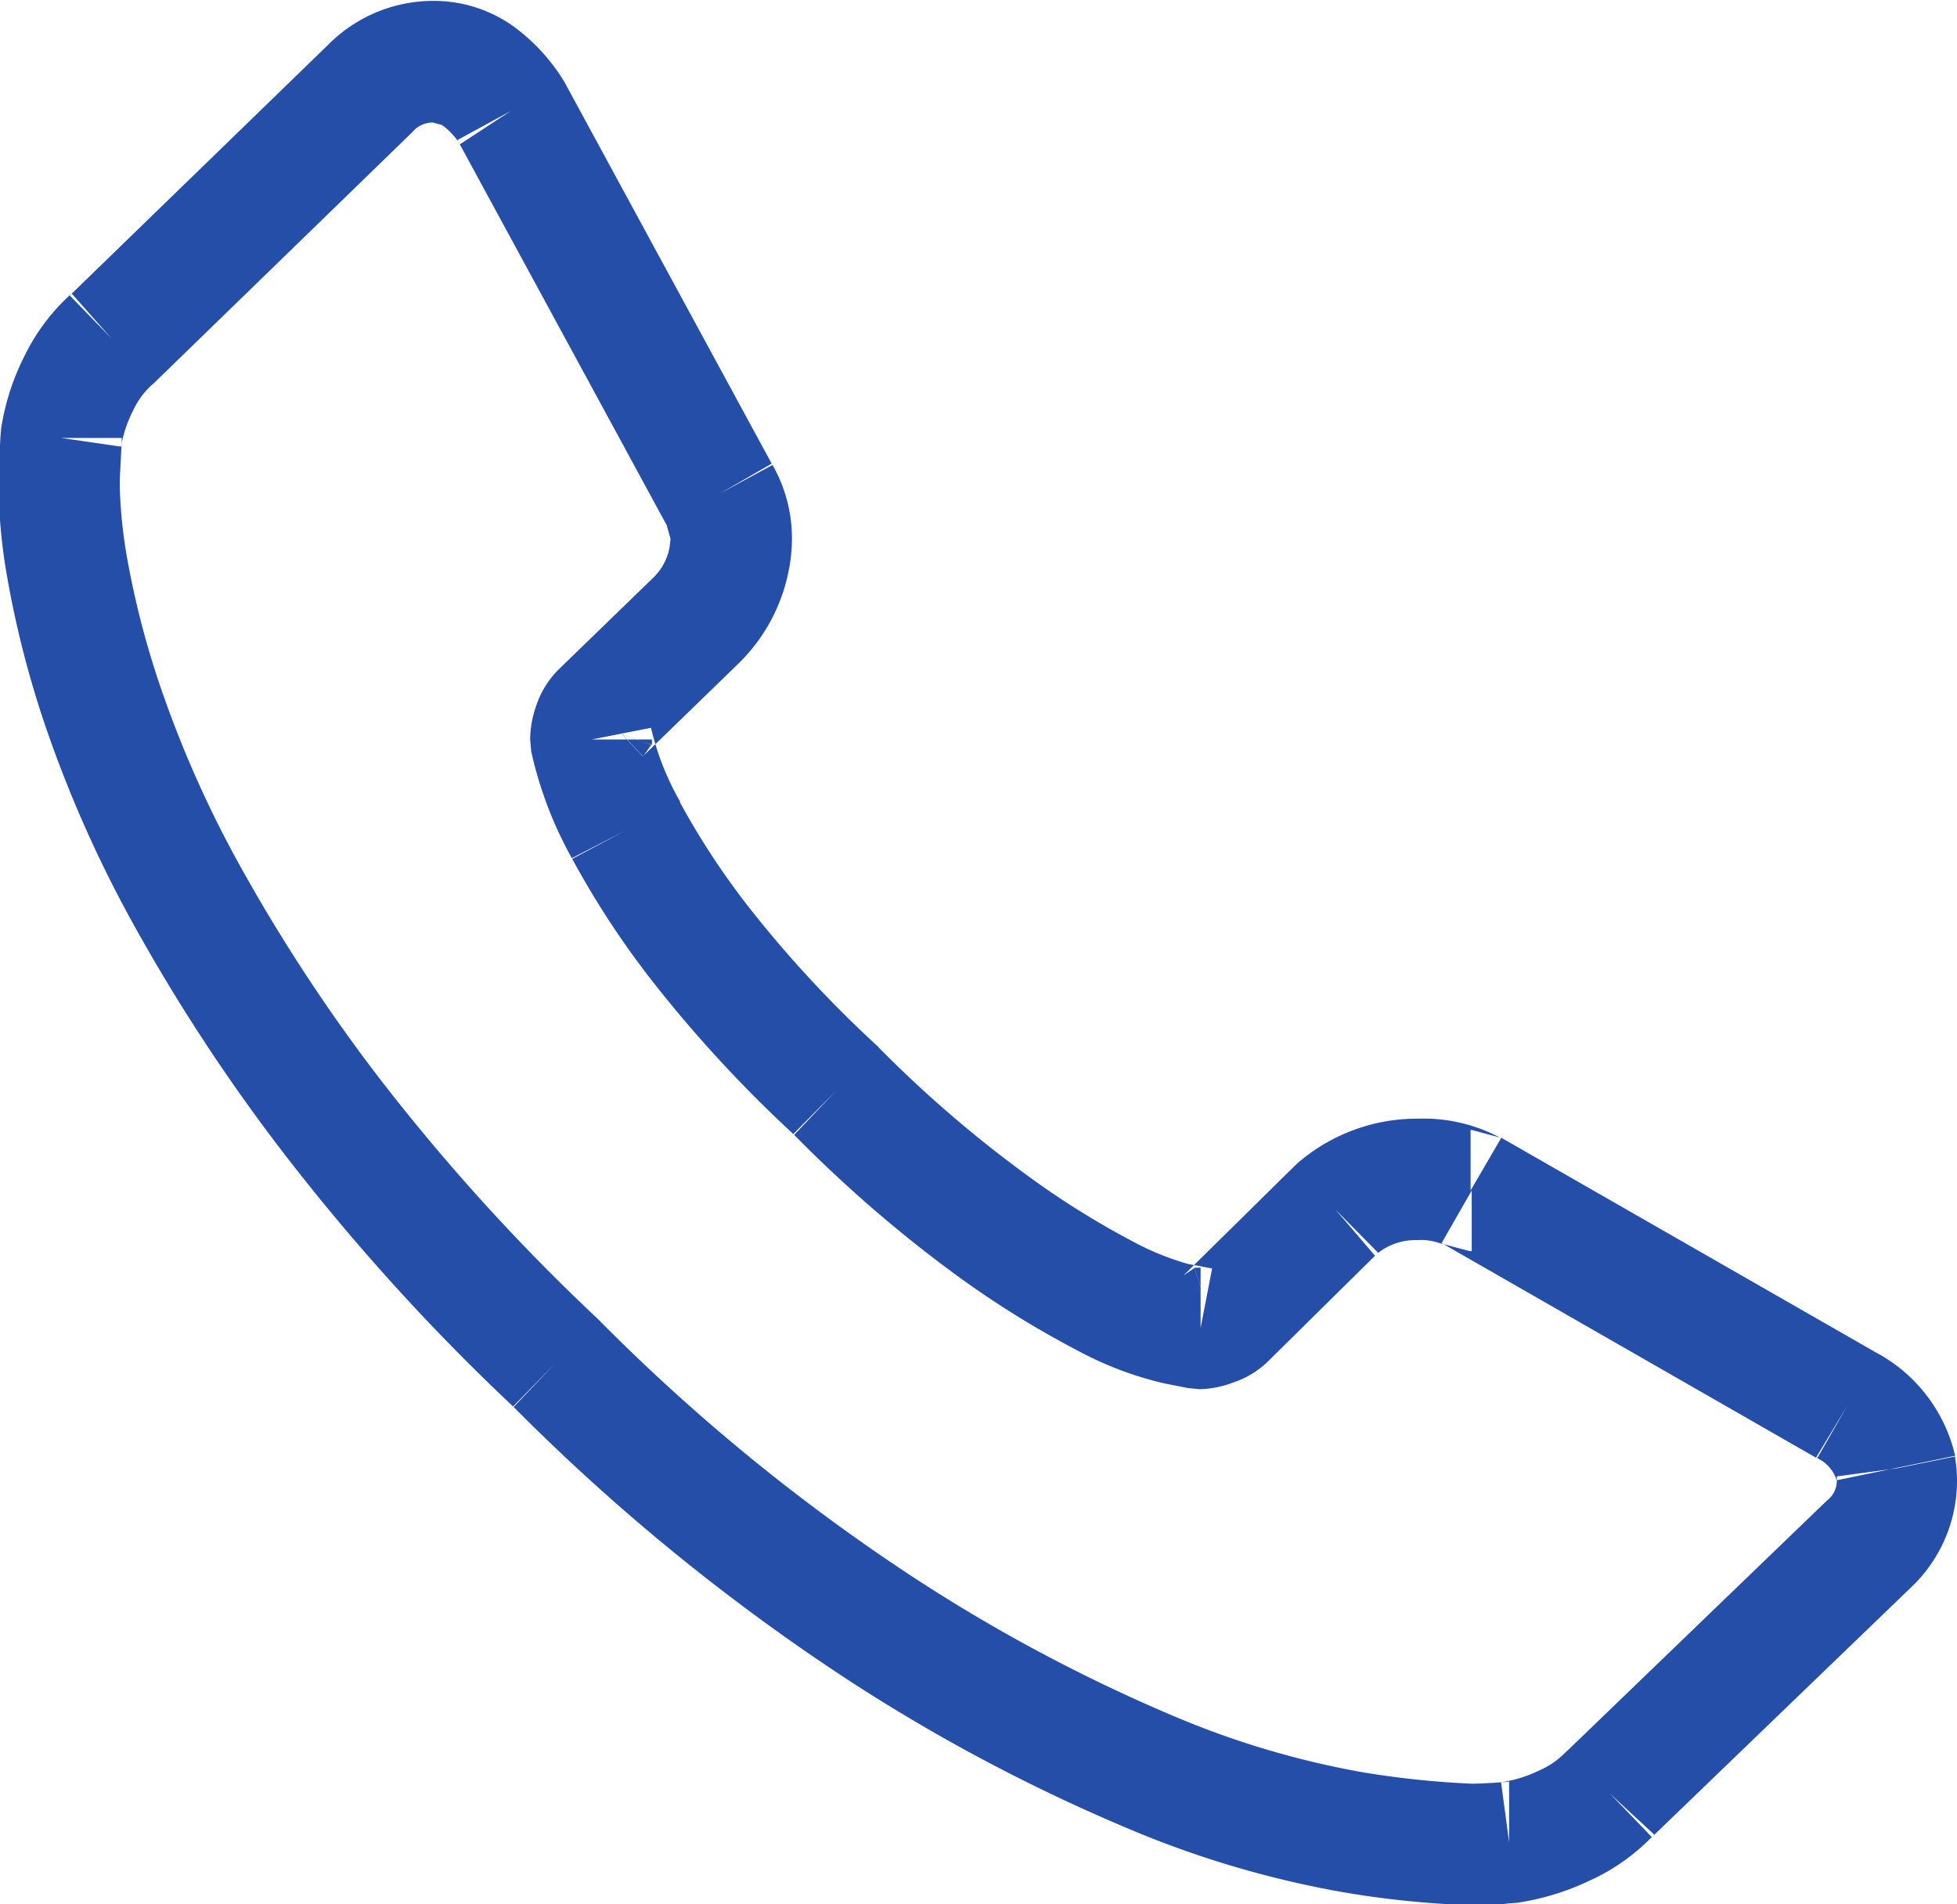<svg xmlns="http://www.w3.org/2000/svg" width="24.281" height="23.625" viewBox="0 0 24.281 23.625">
  <defs>
    <style>
      .cls-1 {
        fill: #244ea8;
        fill-rule: evenodd;
      }
    </style>
  </defs>
  <path id="tel_blue.svg" class="cls-1" d="M345.628,165.966l-0.744.1,0,0.059a0.308,0.308,0,0,1-.122.24l0,0-3.209,3.092-0.032.029a1.036,1.036,0,0,1-.332.229l0,0a1.574,1.574,0,0,1-.471.145l0.1,0.745v-0.752l-0.217.016h0c-0.047,0-.133.009-0.244,0.009a11.2,11.2,0,0,1-1.375-.145,10.864,10.864,0,0,1-2.341-.7A20.476,20.476,0,0,1,333.4,167.3a24.088,24.088,0,0,1-3.883-3.182l-0.007-.007a25.27,25.27,0,0,1-2.721-3,21.389,21.389,0,0,1-1.725-2.634,13.717,13.717,0,0,1-.961-2.153,10.826,10.826,0,0,1-.43-1.641,6,6,0,0,1-.093-0.889l0-.1v0c0.016-.294.022-0.416,0.025-0.511h-0.751l0.742,0.108a1.546,1.546,0,0,1,.147-0.443v0a1,1,0,0,1,.233-0.321l0.029-.025,3.209-3.117a0.325,0.325,0,0,1,.251-0.115l0.113,0.031a0.881,0.881,0,0,1,.224.238l0.629-.412-0.661.36,2.583,4.755,0.011,0.018,0.05,0.175-0.013.108a0.7,0.7,0,0,1-.2.372l-1.183,1.147v0a1.145,1.145,0,0,0-.272.446l0,0a1.264,1.264,0,0,0-.074.419l0.013,0.145a4.882,4.882,0,0,0,.509,1.333l0.663-.353-0.668.344a10.9,10.9,0,0,0,.959,1.475,16.145,16.145,0,0,0,1.8,1.958l0.516-.545-0.527.534a16.425,16.425,0,0,0,2.026,1.754,11.875,11.875,0,0,0,1.513.939,4.317,4.317,0,0,0,1.059.4l0.3,0.059,0.14,0.014a1.262,1.262,0,0,0,.394-0.073l-0.007,0a1.125,1.125,0,0,0,.452-0.26l0,0,1.378-1.36-0.527-.534,0.488,0.57a0.742,0.742,0,0,1,.525-0.192,0.688,0.688,0,0,1,.274.036l0.377,0.1h0.025v-0.752l-0.373.652,4.659,2.671,0.373-.652-0.387.643a0.452,0.452,0,0,1,.256.281l0.735-.152-0.744.1,0.744-.1,0.735-.152a1.952,1.952,0,0,0-.952-1.265l-0.014-.007-4.659-2.67-0.373-.1H340.34v0.751l0.378-.649a2.019,2.019,0,0,0-1.029-.242,2.263,2.263,0,0,0-1.5.556l-0.036.034-1.378,1.358,0,0,0.251,0.258-0.113-.353-0.138.095,0.251,0.258-0.113-.353,0,0,0.077,0.236v-0.24l-0.077,0,0.077,0.236v0.511l0.143-.738-0.3-.056a3.359,3.359,0,0,1-.679-0.276,10.412,10.412,0,0,1-1.312-.82A15.082,15.082,0,0,1,333,160.749l-0.011-.014a14.479,14.479,0,0,1-1.631-1.765,9.531,9.531,0,0,1-.827-1.265l0-.012a3.421,3.421,0,0,1-.36-0.914l-0.737.145h0.554l0.195,0.066,0-.066h-0.2l0.195,0.066,0,0-0.361-.127,0.257,0.27,0.1-.143-0.361-.127,0.257,0.27,0,0,1.182-1.147a2.2,2.2,0,0,0,.622-1.13,2.031,2.031,0,0,0,.046-0.427,1.841,1.841,0,0,0-.251-0.928l-0.649.375,0.658-.357-2.583-4.755-0.032-.052a2.4,2.4,0,0,0-.594-0.632,1.7,1.7,0,0,0-1-.319,1.836,1.836,0,0,0-1.3.541l-3.209,3.114,0.523,0.539-0.5-.564a2.528,2.528,0,0,0-.588.781,3,3,0,0,0-.287.894l-0.009.109s-0.007.156-.023,0.425v0l0,0.2a6.924,6.924,0,0,0,.111,1.131,12.341,12.341,0,0,0,.486,1.872,15.257,15.257,0,0,0,1.065,2.392,22.733,22.733,0,0,0,1.848,2.825,26.694,26.694,0,0,0,2.881,3.185l0.518-.544-0.525.537a25.662,25.662,0,0,0,4.132,3.377,21.967,21.967,0,0,0,3.49,1.856,12.3,12.3,0,0,0,2.68.794,11.683,11.683,0,0,0,1.594.161c0.145,0,.269,0,0.382-0.014h0l0.075-.009,0.1-.007a3.179,3.179,0,0,0,.905-0.276l0,0a2.549,2.549,0,0,0,.8-0.571l-0.55-.509,0.521,0.541,3.209-3.092,0,0a1.82,1.82,0,0,0,.577-1.317,1.734,1.734,0,0,0-.018-0.261l-0.007-.052Z" transform="translate(-322.094 -147.75)"/>
</svg>
